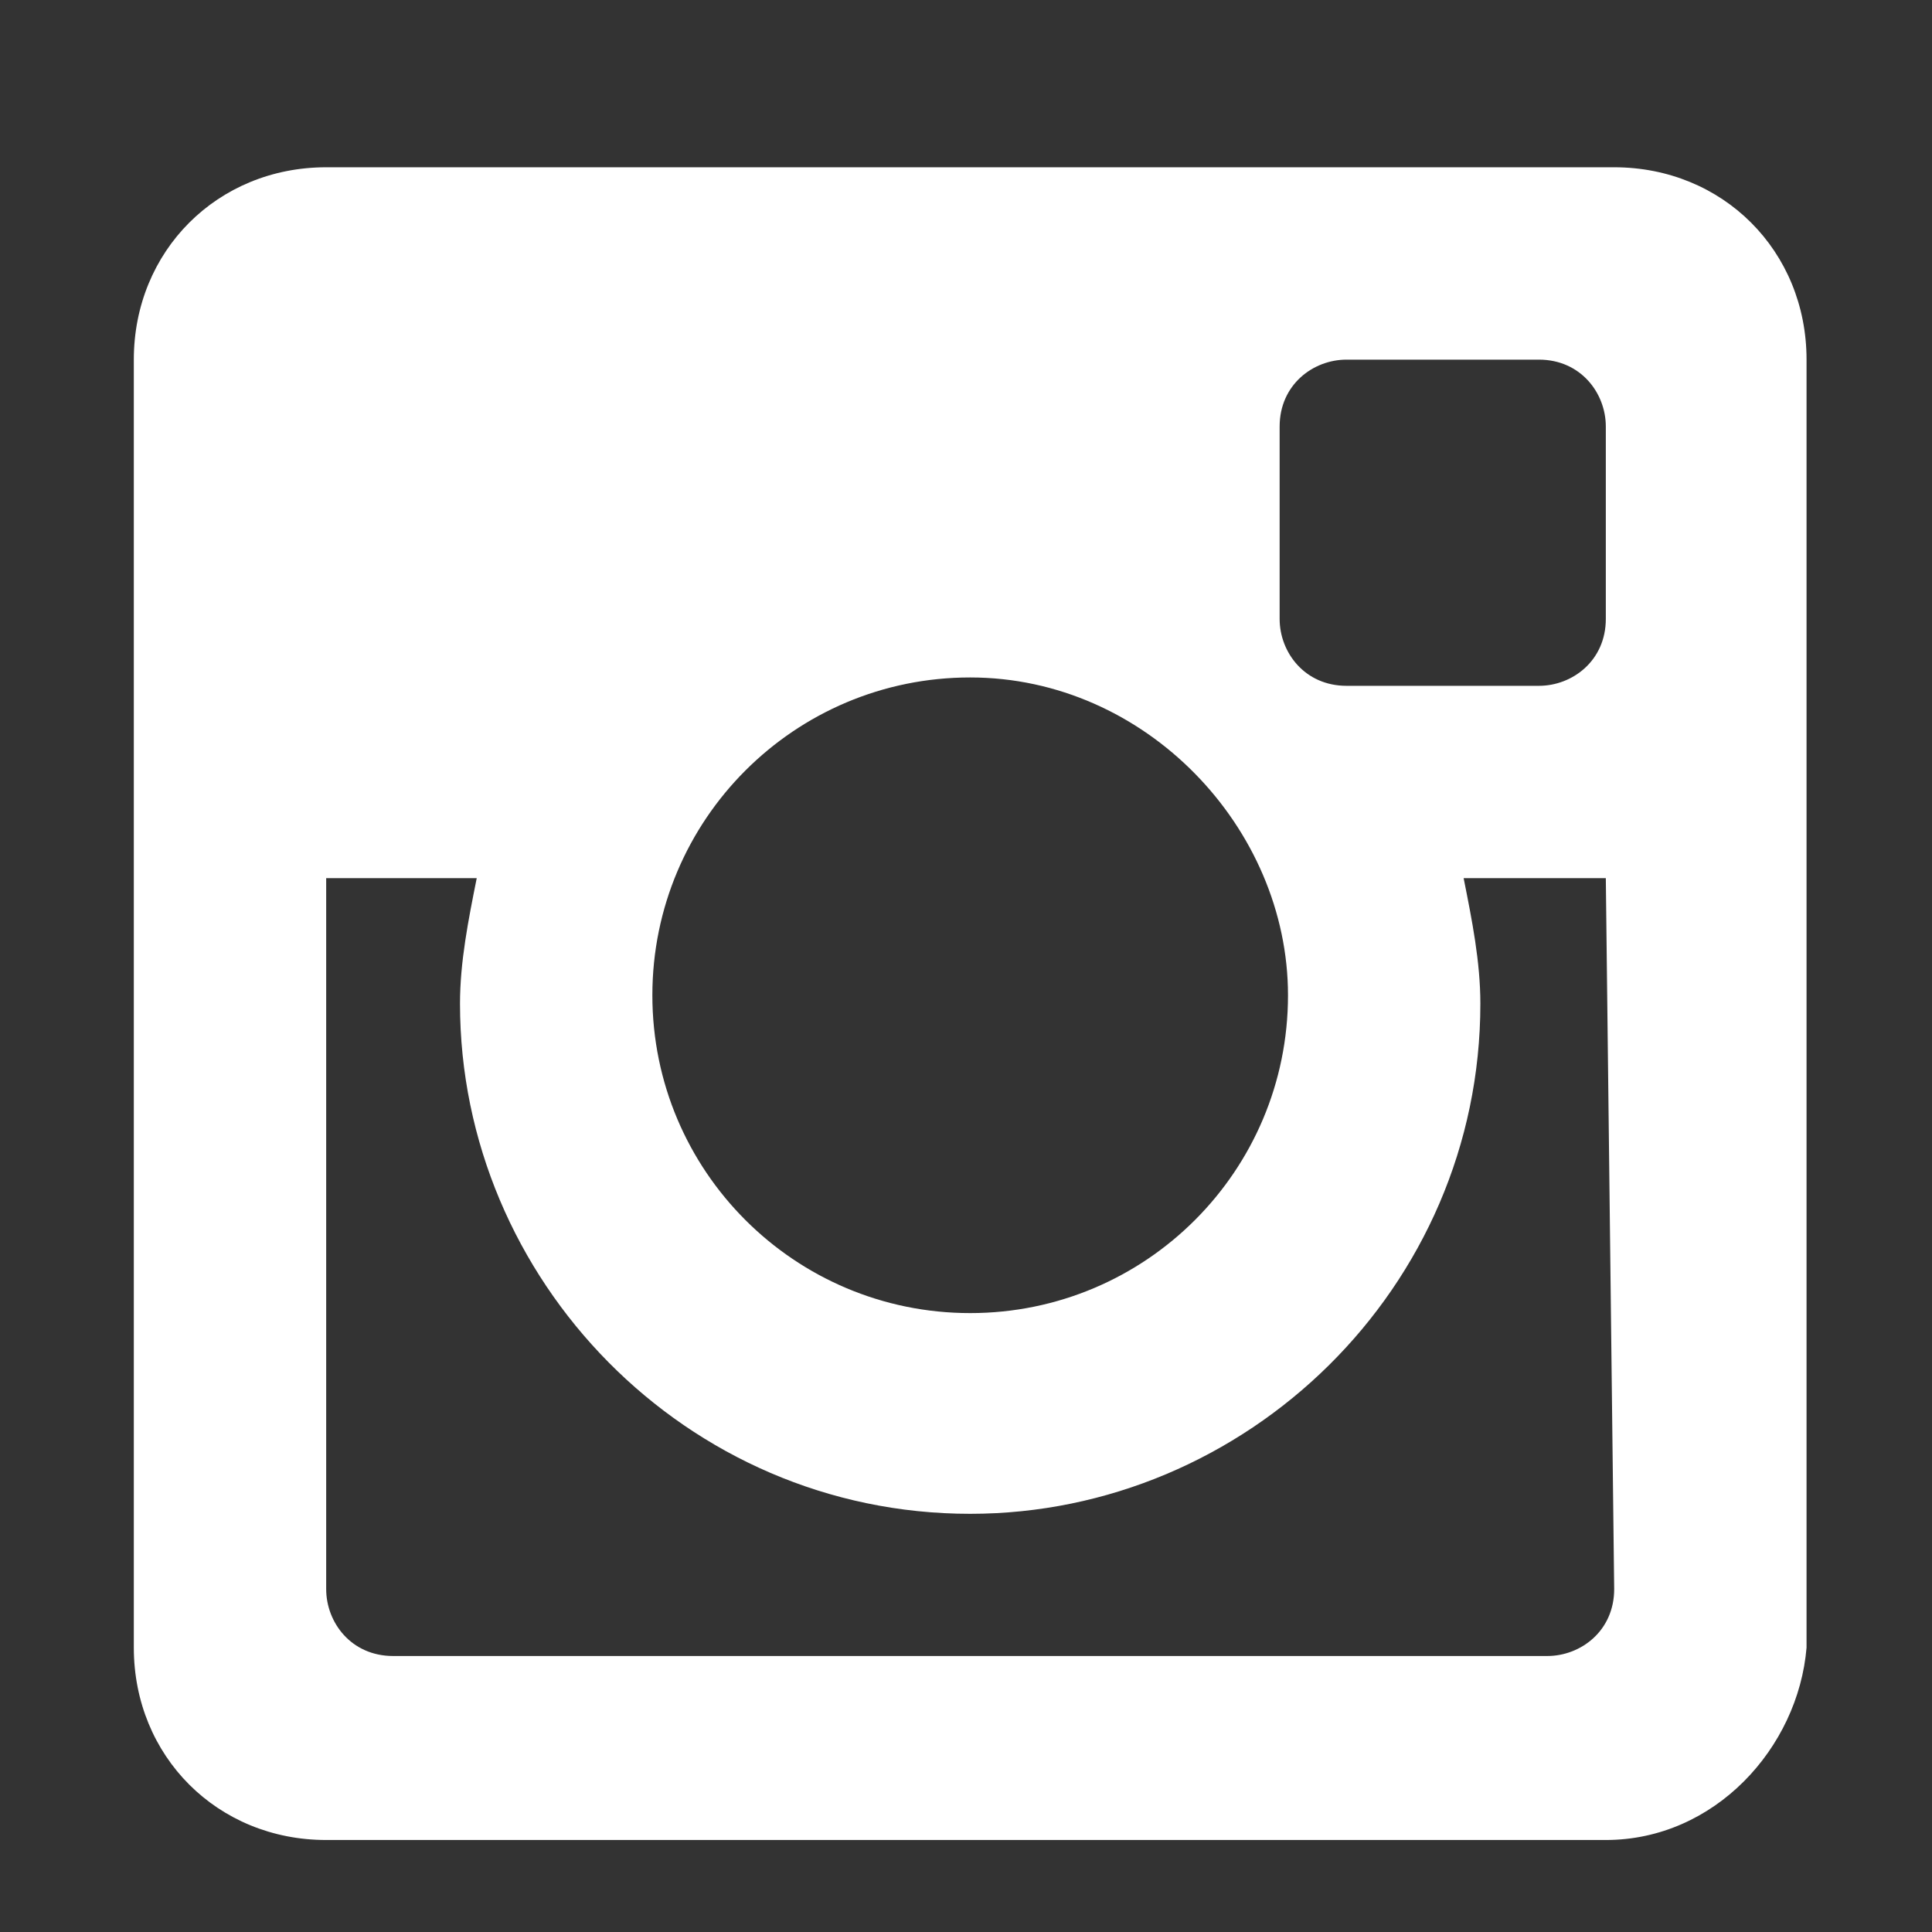 <?xml version="1.0" encoding="utf-8"?>
<!-- Generator: Adobe Illustrator 19.2.0, SVG Export Plug-In . SVG Version: 6.00 Build 0)  -->
<svg version="1.1" id="Layer_1" xmlns="http://www.w3.org/2000/svg" xmlns:xlink="http://www.w3.org/1999/xlink" x="0px" y="0px"
	 width="23.1px" height="23.1px" viewBox="0 0 23.1 23.1" style="enable-background:new 0 0 23.1 23.1;" xml:space="preserve">
<rect x="0" y="0" width="23.1" height="23.1" fill="#333333" stroke="none"/>
<style type="text/css">
	.st0{fill:#FFFFFF;}
</style>
<g>
	<g>
		<path class="st0" d="M19.2,10.5h-1.7c0.1,0.5,0.2,1,0.2,1.5c0,3.4-2.8,6.1-6.1,6.1c-3.4,0-6.1-2.8-6.1-6.1c0-0.5,0.1-1,0.2-1.5
			H3.9V19c0,0.4,0.3,0.8,0.8,0.8h13.8c0.4,0,0.8-0.3,0.8-0.8L19.2,10.5L19.2,10.5z M19.2,5.1c0-0.4-0.3-0.8-0.8-0.8h-2.3
			c-0.4,0-0.8,0.3-0.8,0.8v2.3c0,0.4,0.3,0.8,0.8,0.8h2.3c0.4,0,0.8-0.3,0.8-0.8V5.1z M11.6,8.1c-2.1,0-3.8,1.7-3.8,3.8
			s1.7,3.8,3.8,3.8s3.8-1.7,3.8-3.8C15.4,9.9,13.7,8.1,11.6,8.1 M19.2,22H3.9c-1.3,0-2.3-1-2.3-2.3V4.3C1.6,3,2.6,2,3.9,2h15.4
			c1.3,0,2.3,1,2.3,2.3v15.4C21.5,20.9,20.5,22,19.2,22"/>
	</g>
</g>
</svg>
